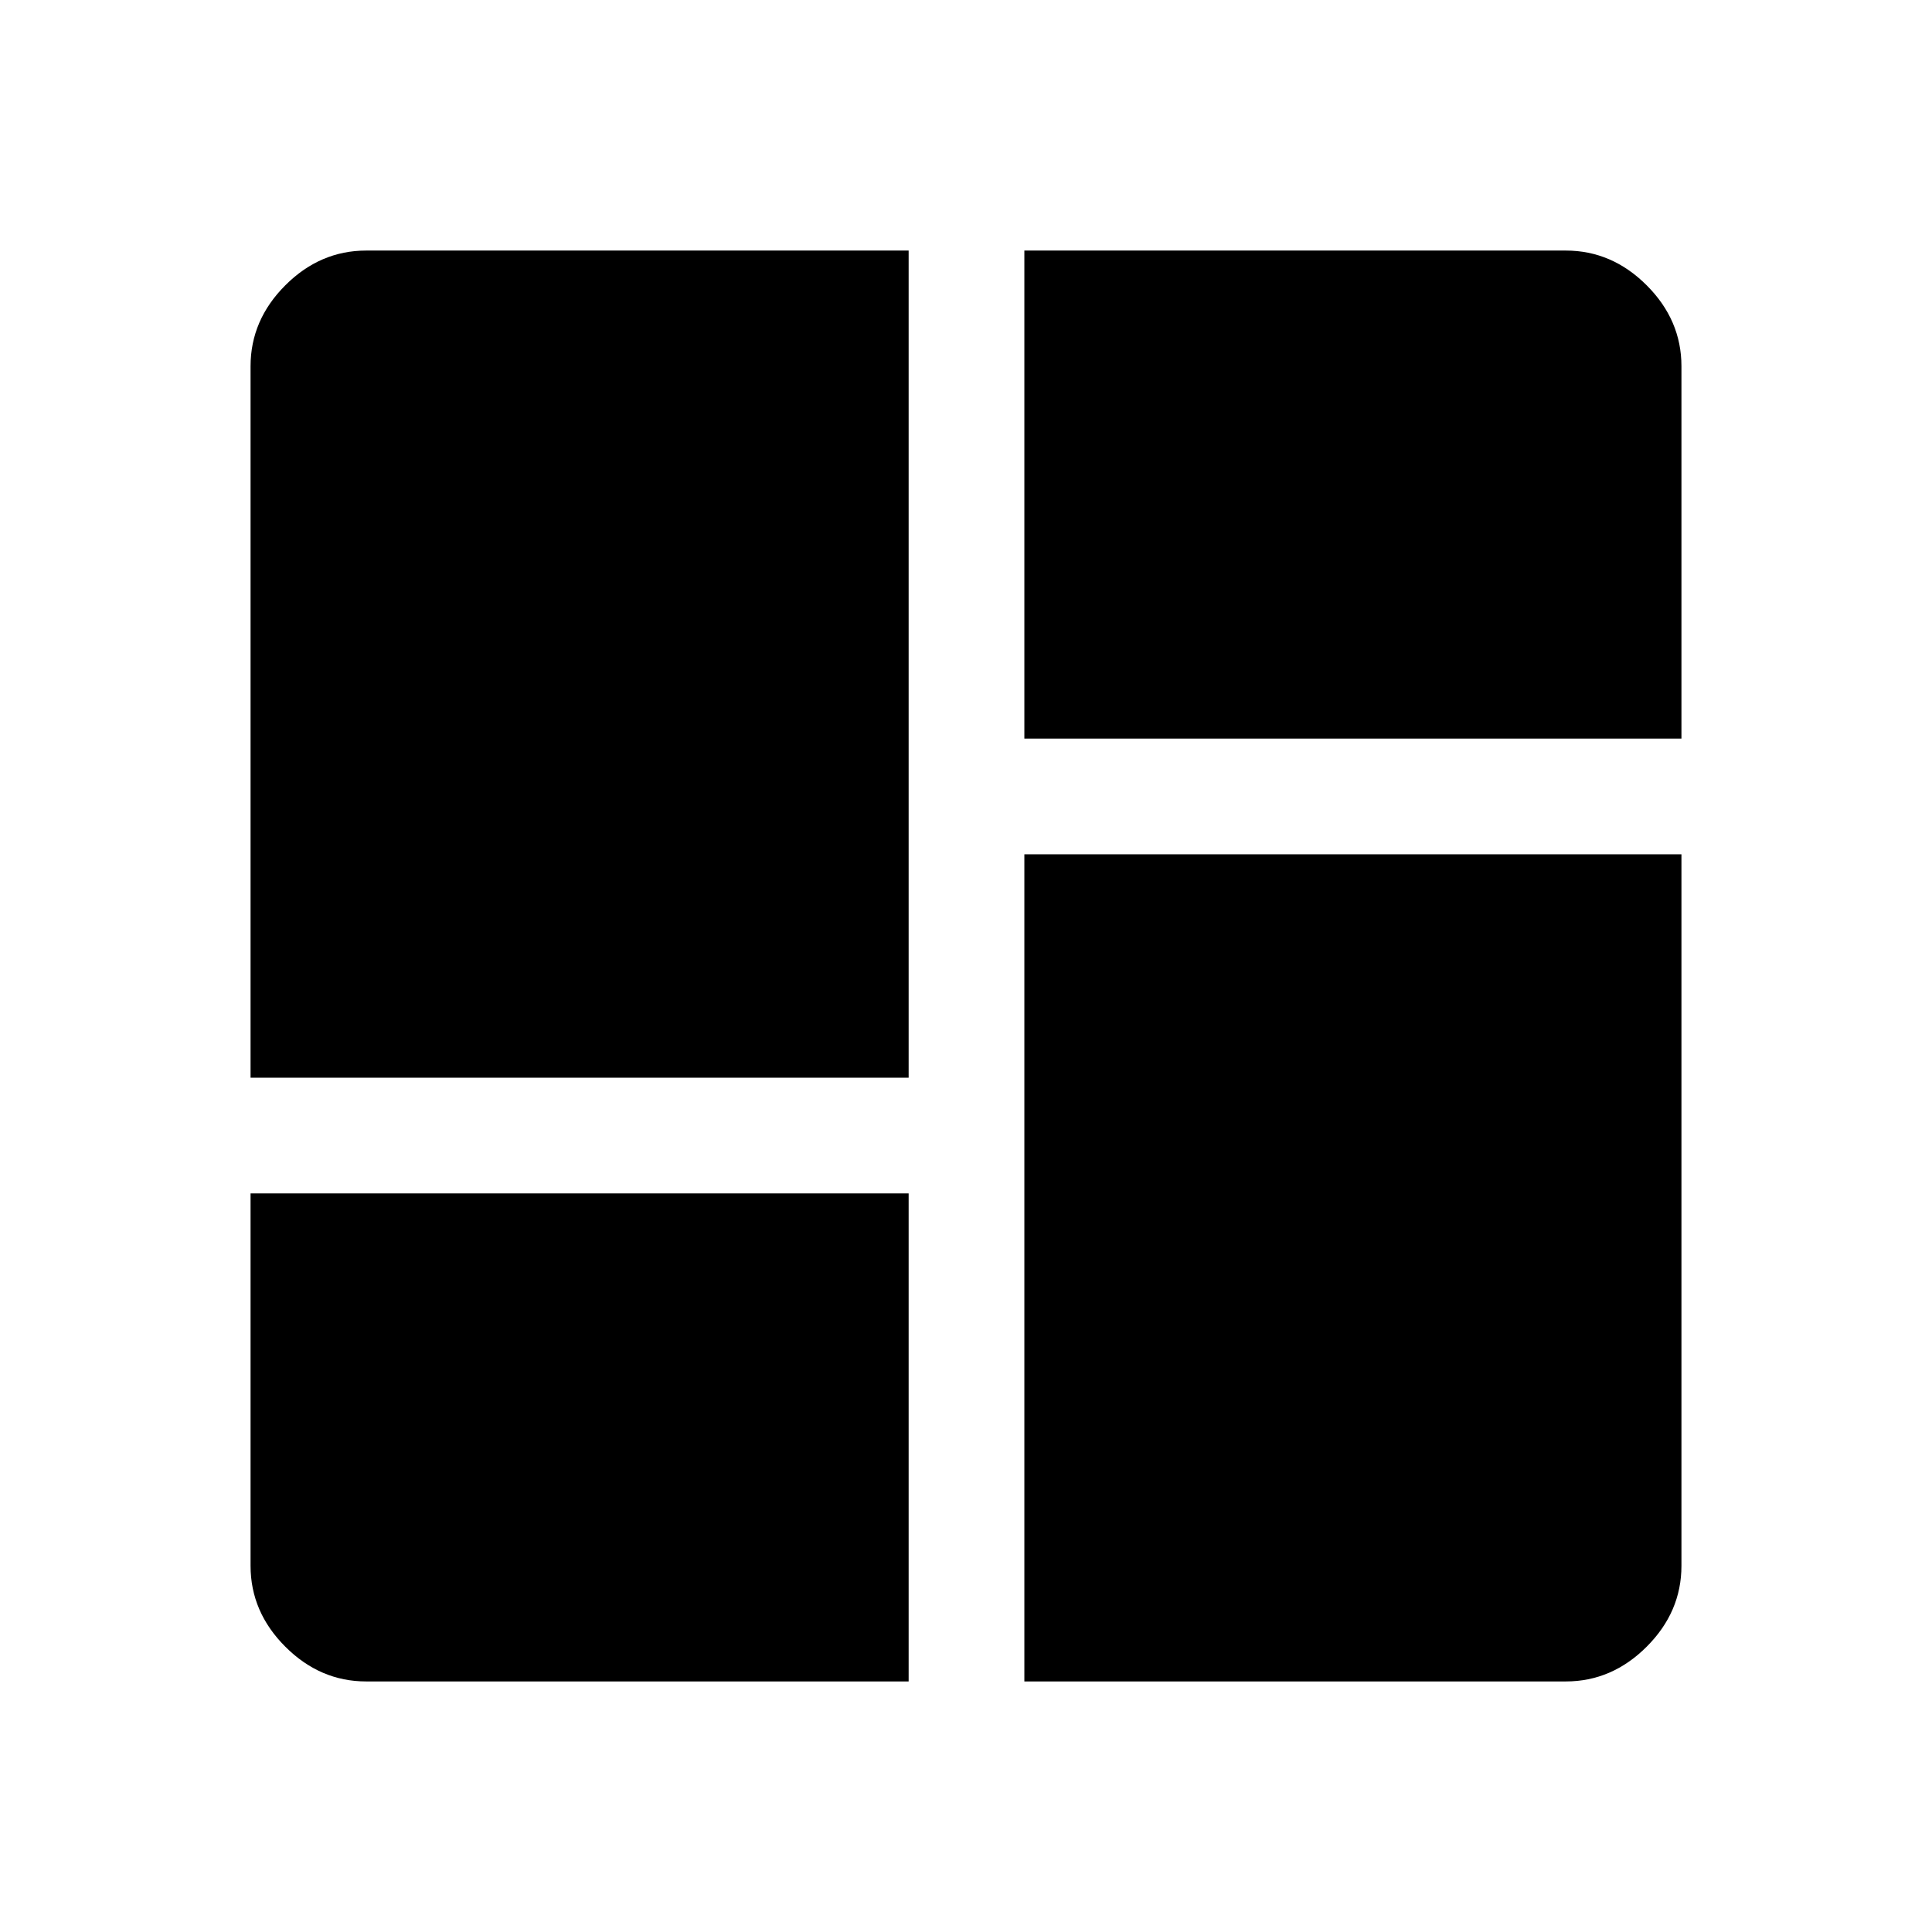 <svg xmlns="http://www.w3.org/2000/svg" height="48" viewBox="0 -960 960 960" width="48"><path d="M124.5-424.5V-778q0-22.97 17.27-40.23Q159.03-835.5 182-835.5h269.5v411h-327Zm384.5-411h269q22.97 0 40.23 17.27Q835.5-800.97 835.5-778v185H509v-242.5Zm0 711v-411h326.5V-182q0 22.97-17.27 40.23Q800.97-124.5 778-124.5H509ZM124.5-367h327v242.5H182q-22.97 0-40.23-17.27Q124.5-159.03 124.5-182v-185Z"/></svg>